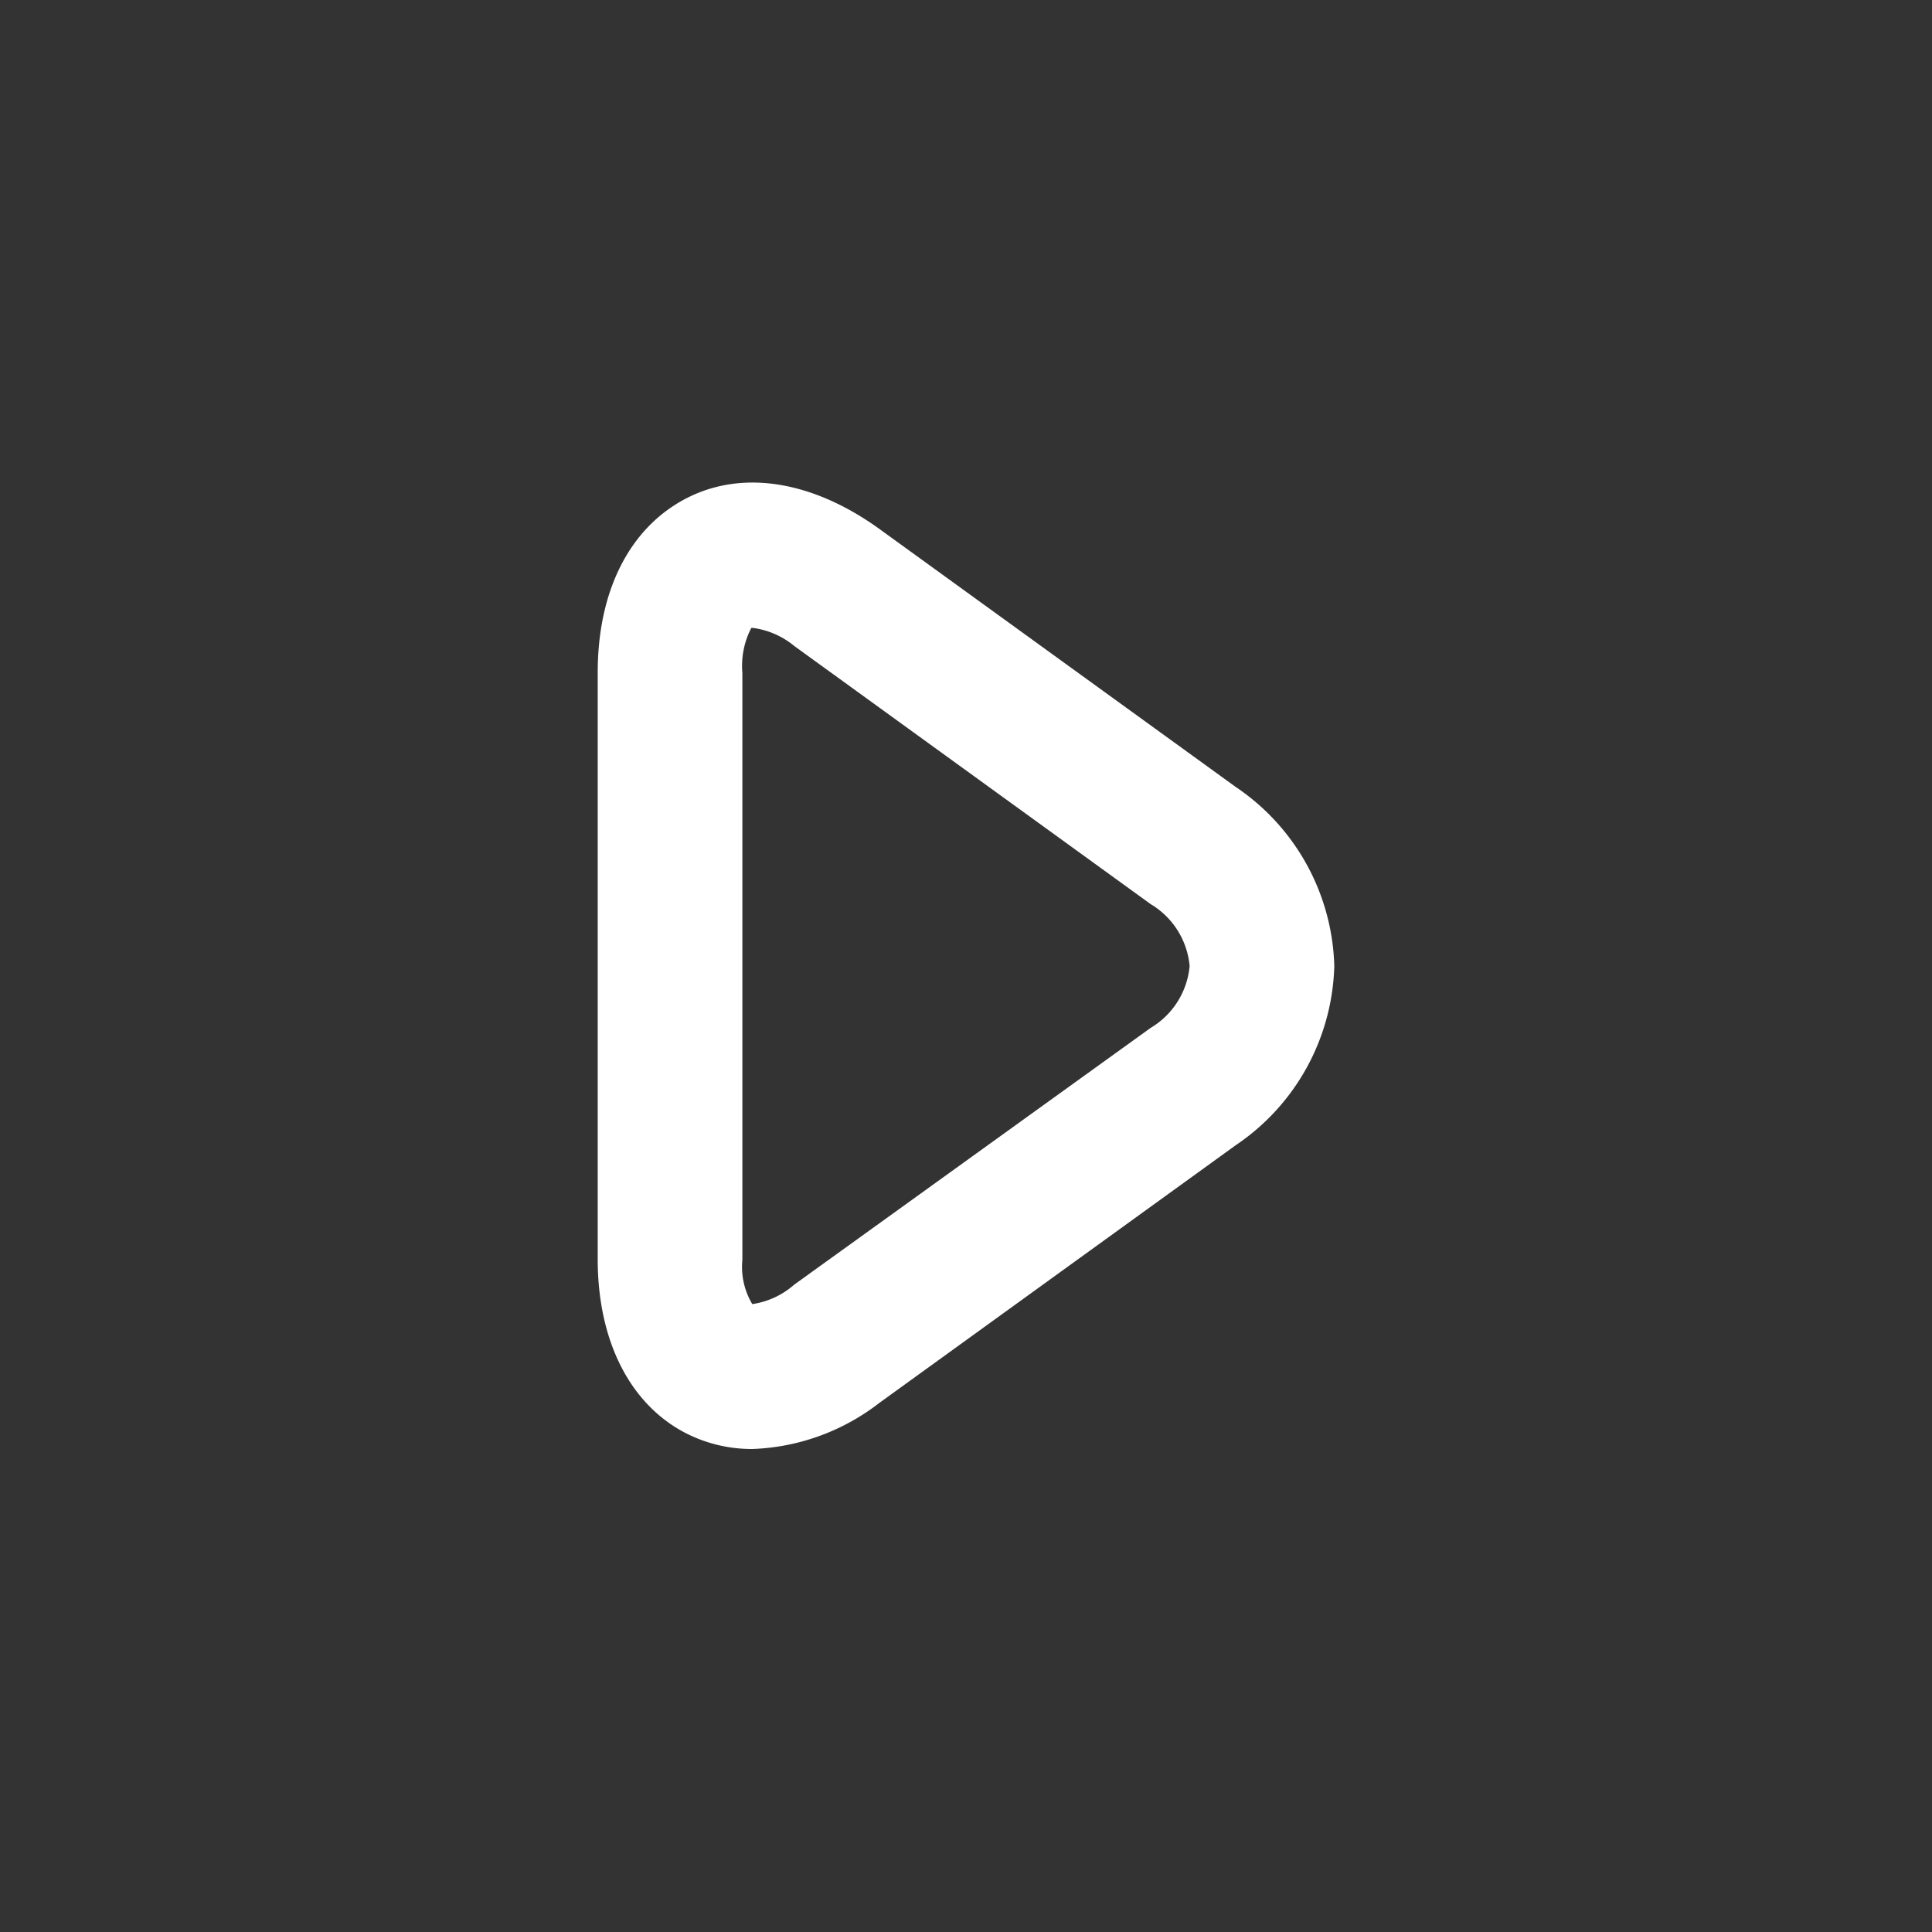 <svg id="Calque_1" data-name="Calque 1" xmlns="http://www.w3.org/2000/svg" viewBox="0 0 80 80"><rect x="0" y="0" width="80" height="80" fill="#333333" stroke="none"/><defs><style>.cls-1{fill:#fff;}</style></defs><title>nav_buttons</title><path class="cls-1" d="M31.15,60a6,6,0,0,1-2.74-.65c-2.32-1.19-3.66-3.82-3.66-7.21V27.85c0-3.4,1.33-6,3.66-7.21s5.24-.73,8,1.26L51.16,32.58A9.24,9.24,0,0,1,55.25,40a9.24,9.24,0,0,1-4.08,7.42L36.4,58.1A9.09,9.09,0,0,1,31.15,60Zm0-34H31.11a3.42,3.42,0,0,0-.37,1.87v24.3A3,3,0,0,0,31.15,54a3.36,3.36,0,0,0,1.73-.8L47.65,42.56A3.33,3.33,0,0,0,49.26,40a3.33,3.33,0,0,0-1.61-2.56L32.89,26.75A3.39,3.39,0,0,0,31.17,26Z"/></svg>